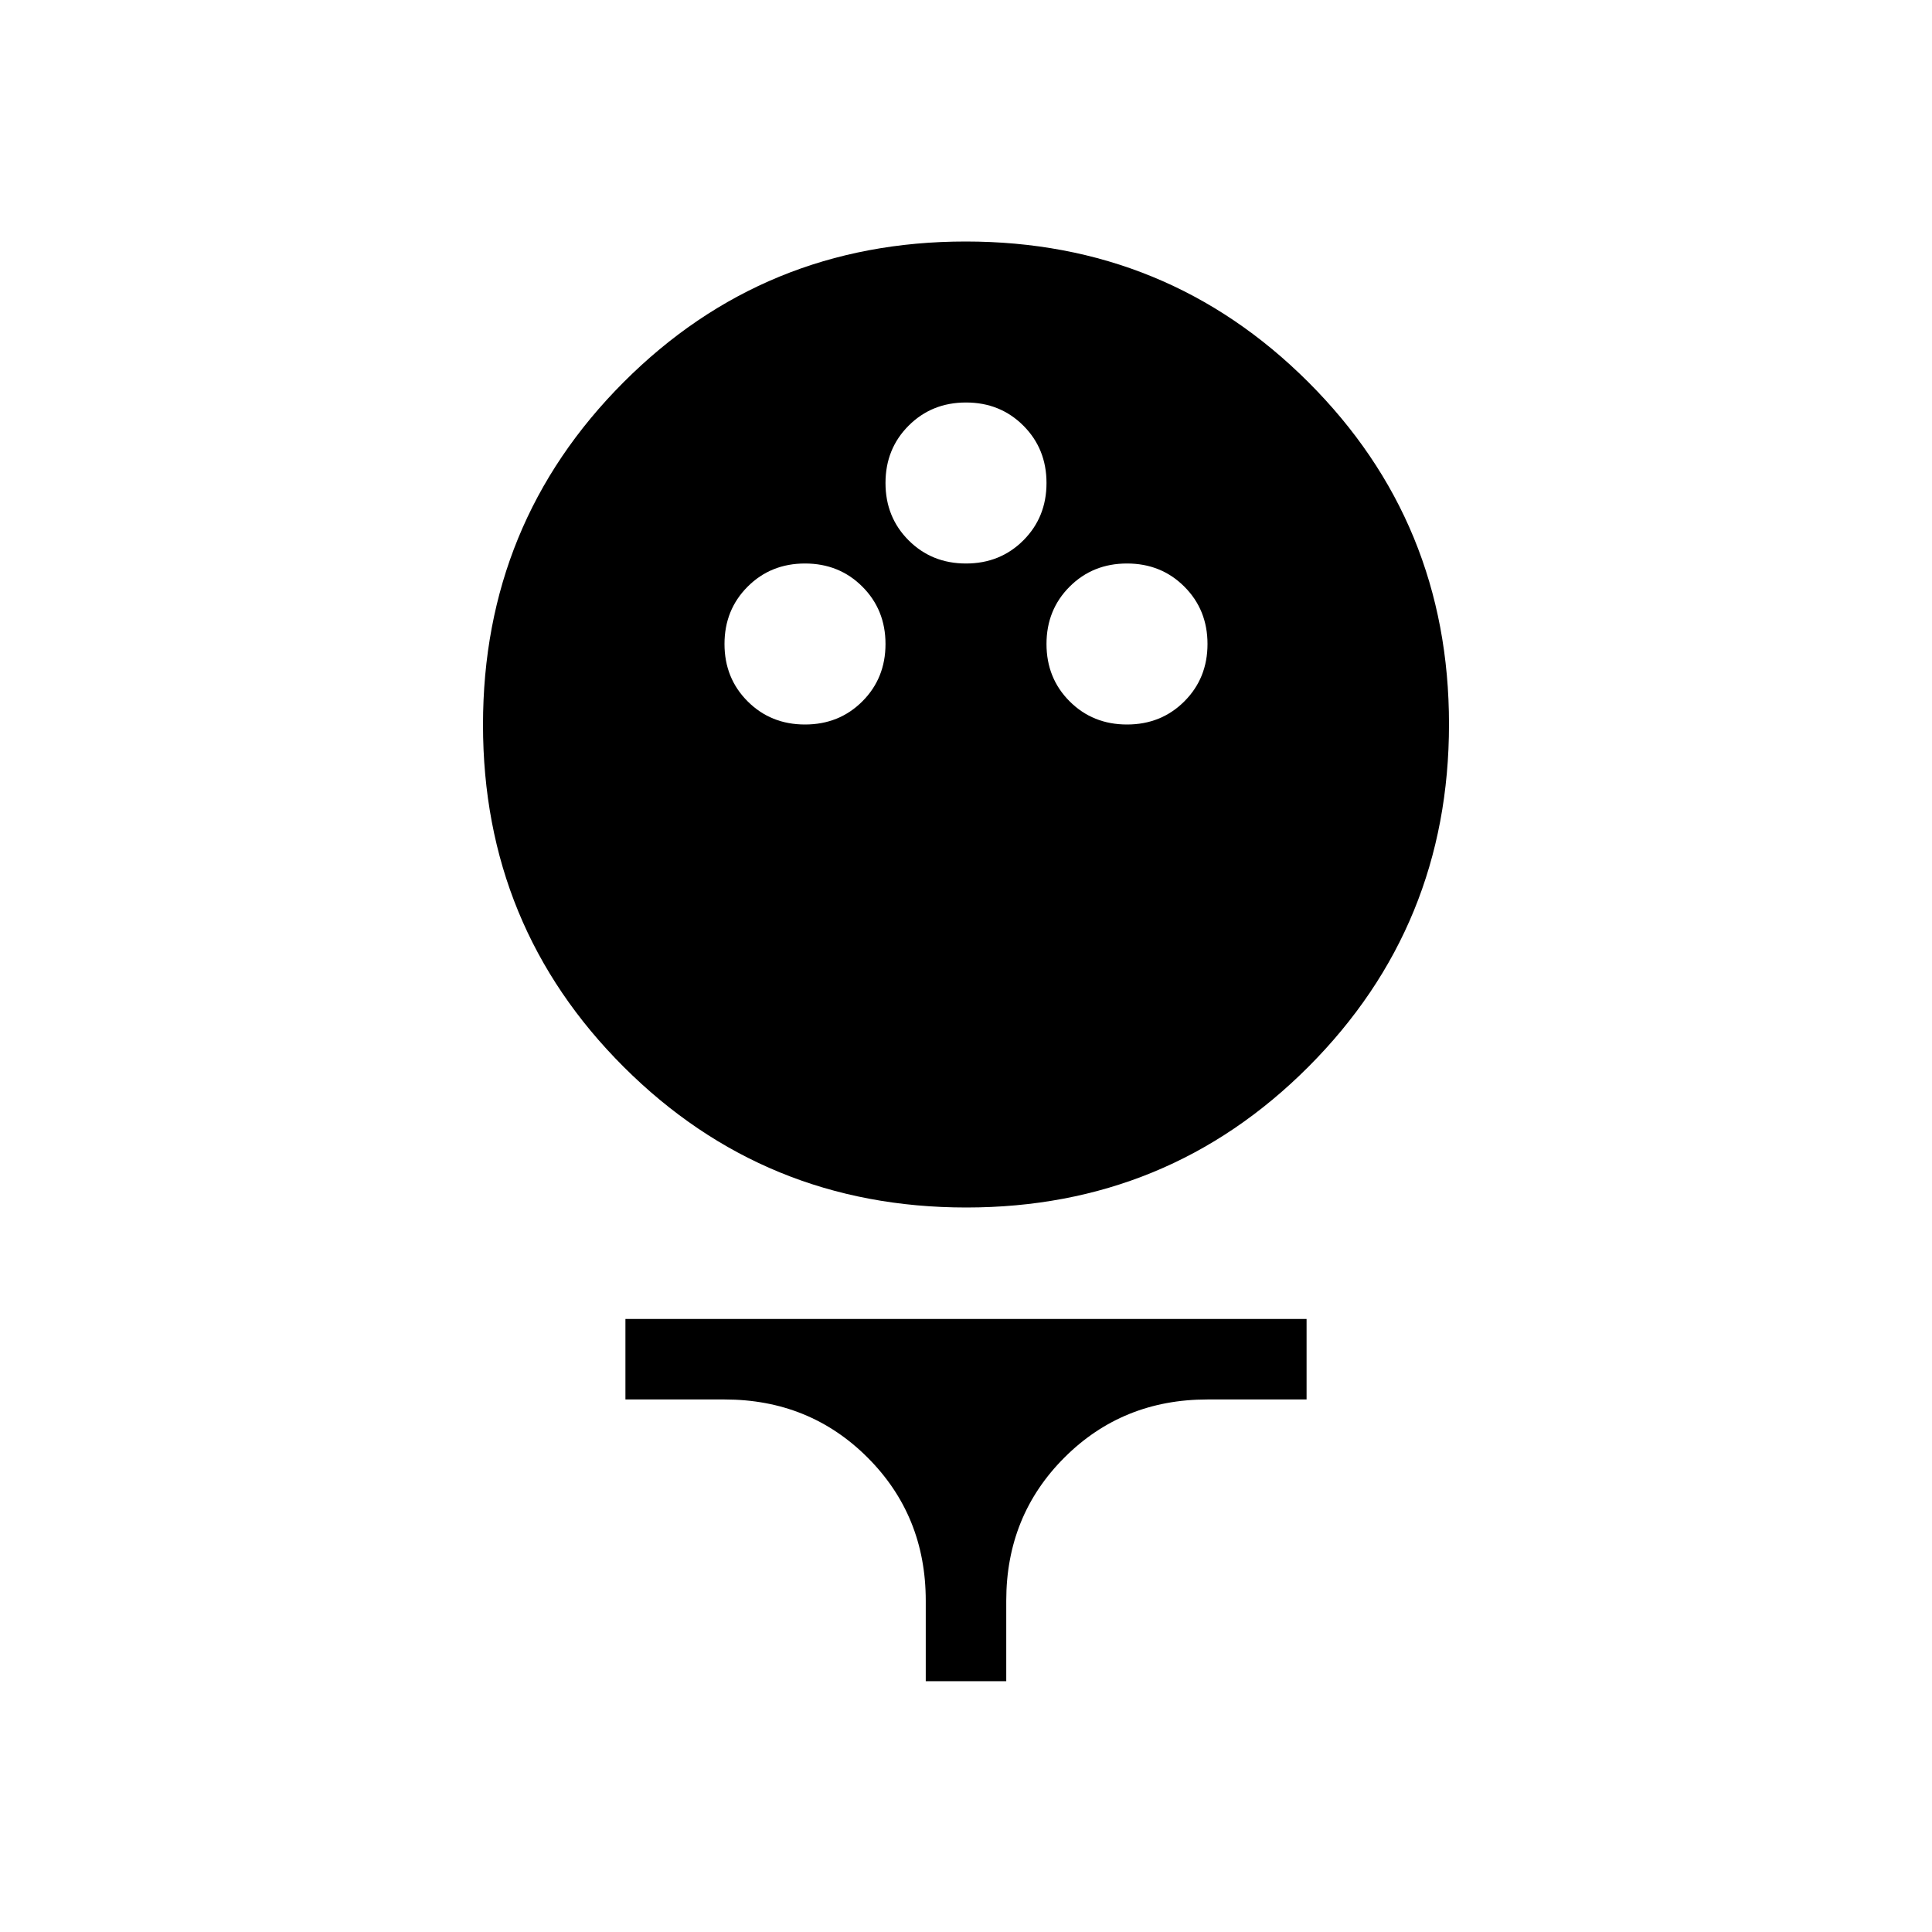 <svg xmlns="http://www.w3.org/2000/svg" height="24" viewBox="0 -960 960 960" width="24"><path d="M480.147-360q-100.224 0-170.186-69.814Q240-499.628 240-599.853q0-100.224 69.814-170.186Q379.628-840 479.853-840q100.224 0 170.186 69.814Q720-700.372 720-600.147q0 100.224-69.814 170.186Q580.372-360 480.147-360ZM400-600q17 0 28.5-11.5T440-640q0-17-11.5-28.5T400-680q-17 0-28.5 11.5T360-640q0 17 11.5 28.5T400-600Zm160 0q17 0 28.5-11.5T600-640q0-17-11.5-28.5T560-680q-17 0-28.5 11.5T520-640q0 17 11.5 28.5T560-600Zm-80-80q17 0 28.5-11.5T520-720q0-17-11.5-28.5T480-760q-17 0-28.5 11.5T440-720q0 17 11.5 28.5T480-680Zm-20 555.385v-40q0-42.231-28.885-71.115-28.884-28.885-71.115-28.885h-49.231v-40h338.462v40H600q-42.231 0-71.115 28.885Q500-206.846 500-164.615v40h-40Z"/></svg>